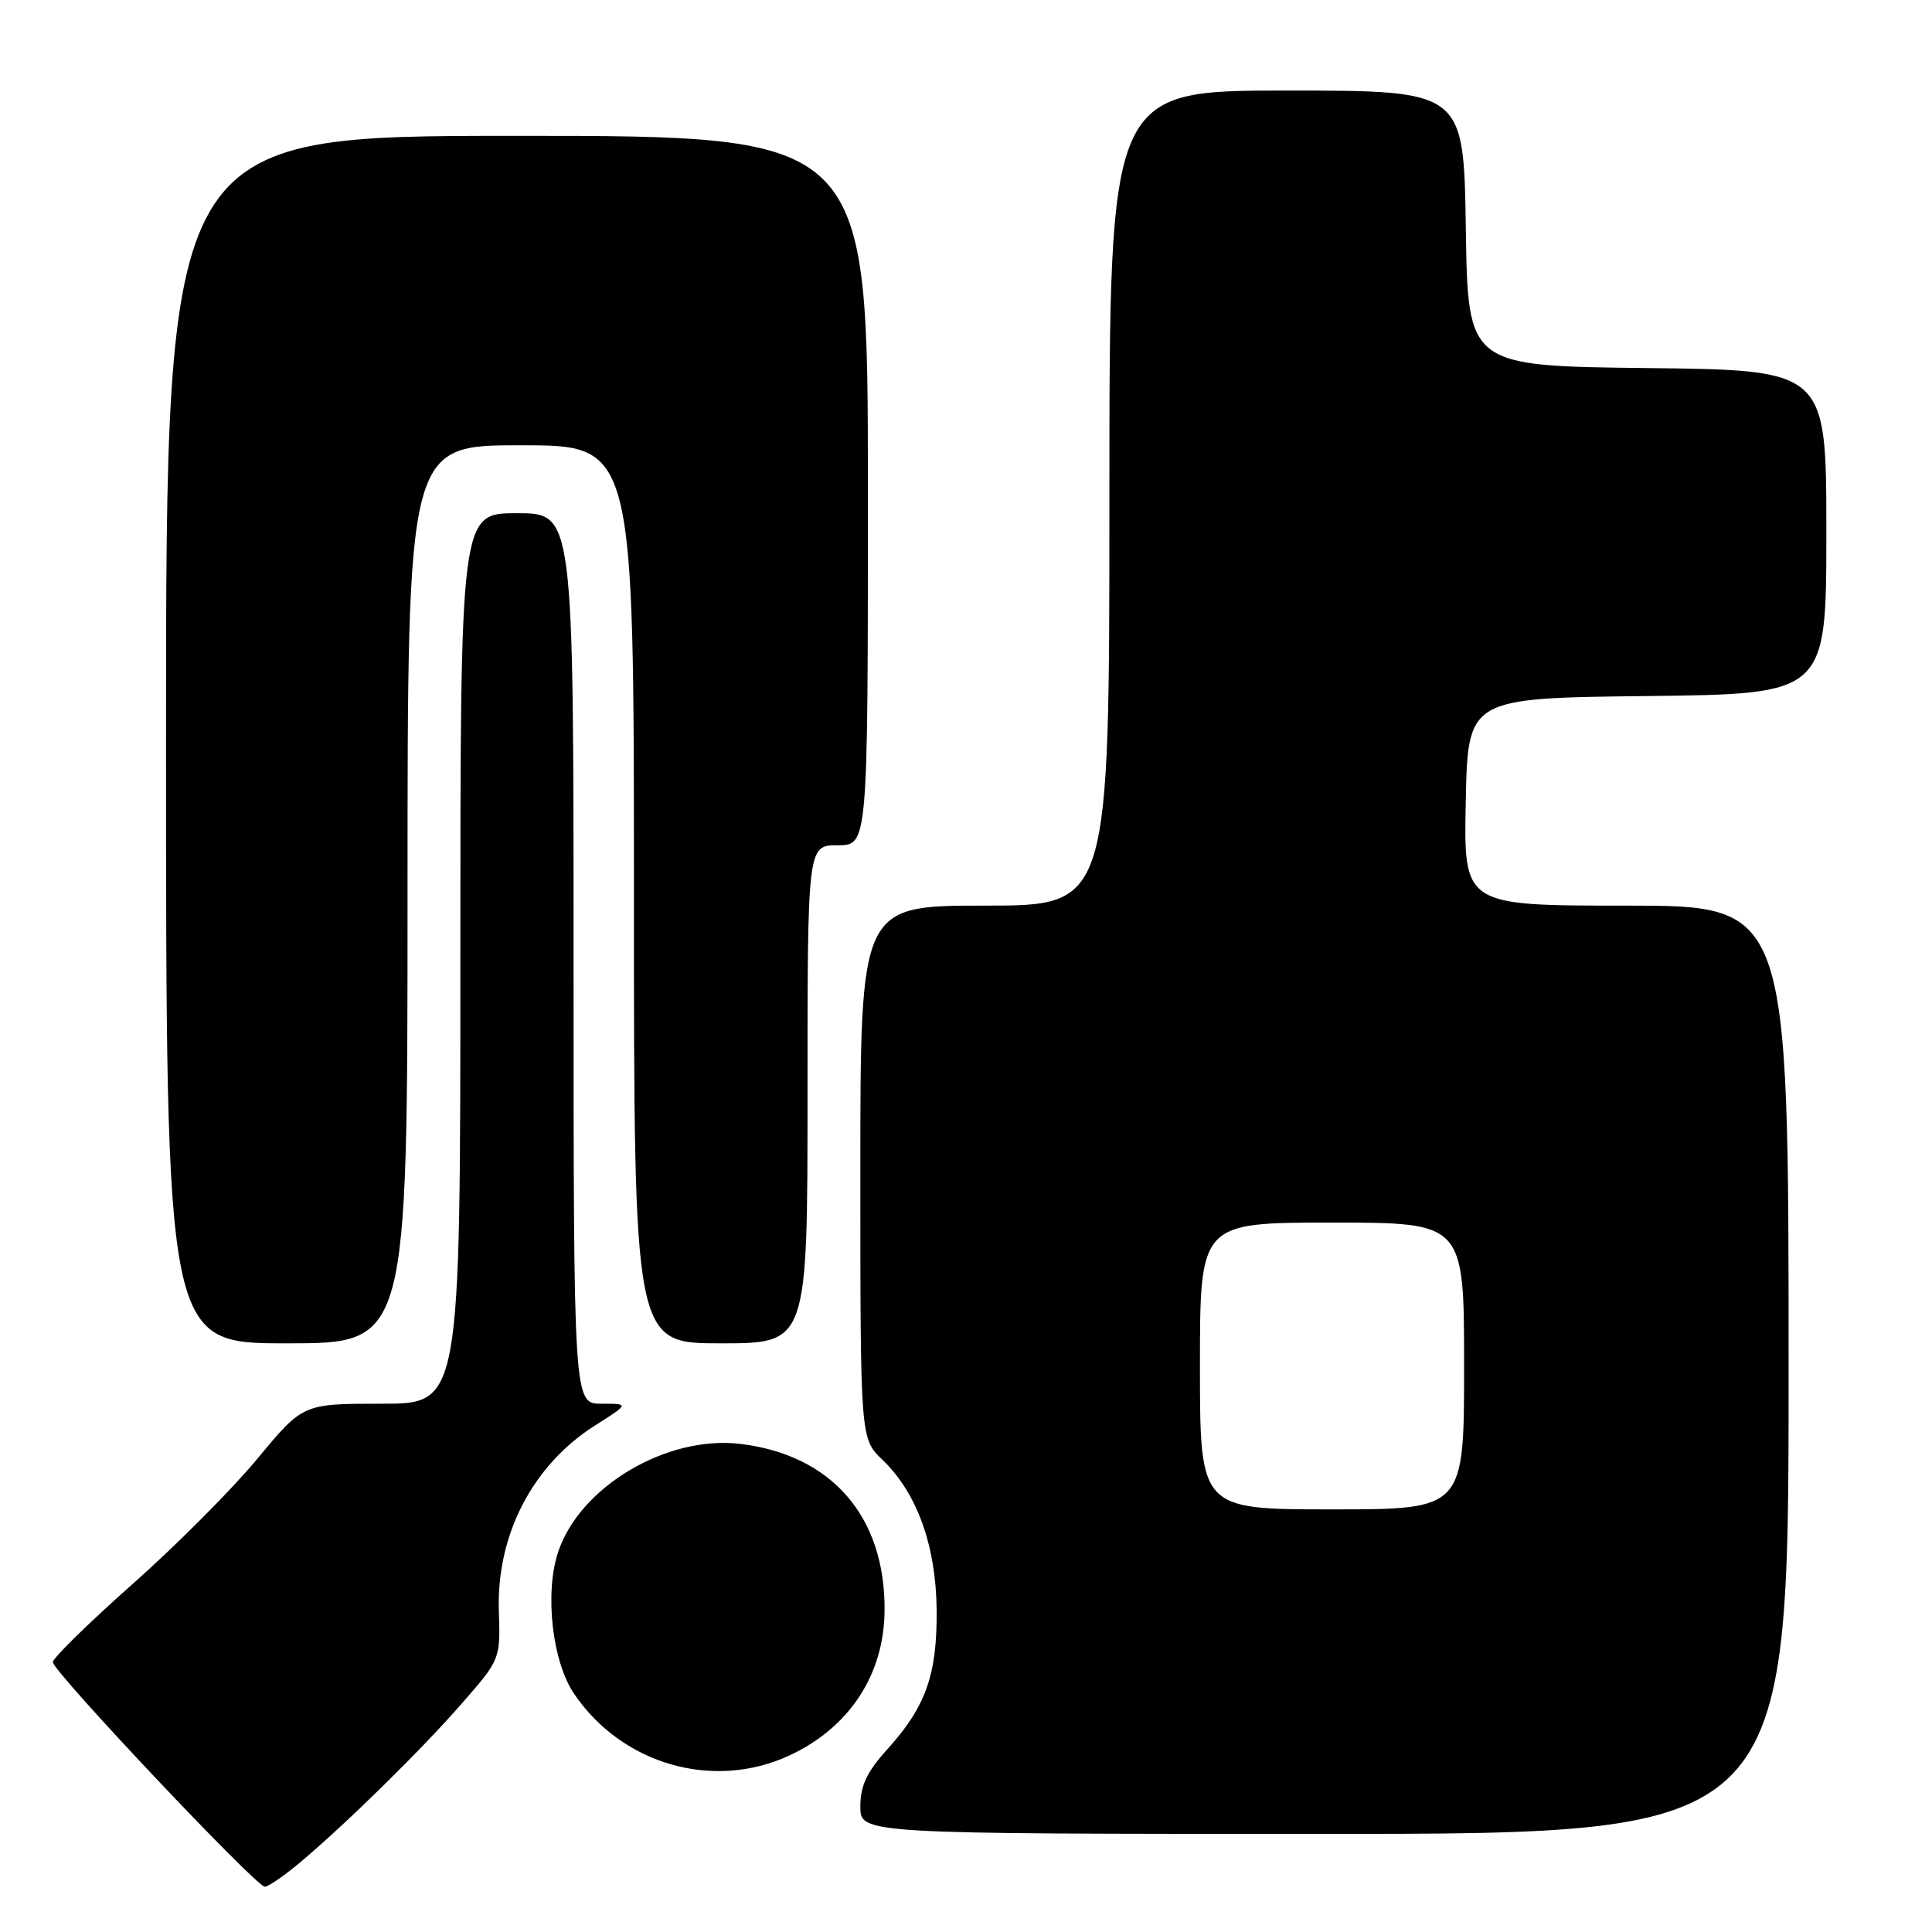 <?xml version="1.0" encoding="UTF-8" standalone="no"?>
<!DOCTYPE svg PUBLIC "-//W3C//DTD SVG 1.1//EN" "http://www.w3.org/Graphics/SVG/1.1/DTD/svg11.dtd" >
<svg xmlns="http://www.w3.org/2000/svg" xmlns:xlink="http://www.w3.org/1999/xlink" version="1.1" viewBox="0 0 256 256">
 <g >
 <path fill="currentColor"
d=" M 39.72 246.82 C 45.96 241.57 55.83 231.87 61.23 225.68 C 66.29 219.89 66.31 219.84 66.10 213.45 C 65.78 203.37 70.57 194.13 78.85 188.88 C 83.39 186.00 83.39 186.00 79.70 186.00 C 76.00 186.00 76.00 186.00 76.00 127.00 C 76.00 68.00 76.00 68.00 68.50 68.00 C 61.00 68.00 61.00 68.00 61.00 127.00 C 61.00 186.00 61.00 186.00 50.57 186.00 C 40.14 186.00 40.14 186.00 34.12 193.27 C 30.81 197.28 23.36 204.76 17.55 209.91 C 11.75 215.05 7.00 219.71 7.00 220.24 C 7.00 221.47 33.93 250.00 35.09 250.00 C 35.55 250.00 37.63 248.57 39.72 246.82 Z  M 237.00 181.50 C 237.00 120.00 237.00 120.00 215.47 120.00 C 193.94 120.00 193.94 120.00 194.22 106.25 C 194.50 92.50 194.50 92.50 218.25 92.23 C 242.00 91.96 242.00 91.96 242.00 70.50 C 242.00 49.04 242.00 49.04 218.25 48.77 C 194.50 48.50 194.50 48.50 194.23 30.25 C 193.95 12.00 193.95 12.00 170.48 12.00 C 147.00 12.00 147.00 12.00 147.00 66.00 C 147.00 120.00 147.00 120.00 130.50 120.00 C 114.00 120.00 114.00 120.00 114.00 155.31 C 114.00 190.63 114.00 190.63 116.93 193.43 C 121.50 197.81 124.02 204.78 124.11 213.29 C 124.19 221.86 122.70 226.12 117.60 231.76 C 114.86 234.79 114.00 236.61 114.00 239.37 C 114.00 243.00 114.00 243.00 175.50 243.00 C 237.00 243.00 237.00 243.00 237.00 181.50 Z  M 104.62 232.60 C 112.54 228.91 117.14 221.92 117.21 213.43 C 117.33 200.98 110.21 192.76 98.06 191.32 C 88.32 190.17 76.80 197.02 73.95 205.67 C 72.15 211.10 73.17 220.16 76.06 224.42 C 82.42 233.82 94.54 237.29 104.62 232.60 Z  M 54.00 118.50 C 54.00 59.00 54.00 59.00 69.00 59.00 C 84.00 59.00 84.00 59.00 84.00 118.50 C 84.00 178.00 84.00 178.00 95.50 178.00 C 107.00 178.00 107.00 178.00 107.00 145.00 C 107.00 112.00 107.00 112.00 111.00 112.00 C 115.00 112.00 115.00 112.00 115.00 65.00 C 115.00 18.00 115.00 18.00 68.50 18.00 C 22.00 18.00 22.00 18.00 22.00 98.00 C 22.00 178.00 22.00 178.00 38.00 178.00 C 54.00 178.00 54.00 178.00 54.00 118.50 Z  M 159.00 181.00 C 159.00 162.00 159.00 162.00 176.50 162.00 C 194.00 162.00 194.00 162.00 194.00 181.00 C 194.00 200.00 194.00 200.00 176.50 200.00 C 159.00 200.00 159.00 200.00 159.00 181.00 Z "/>
</g>
</svg>